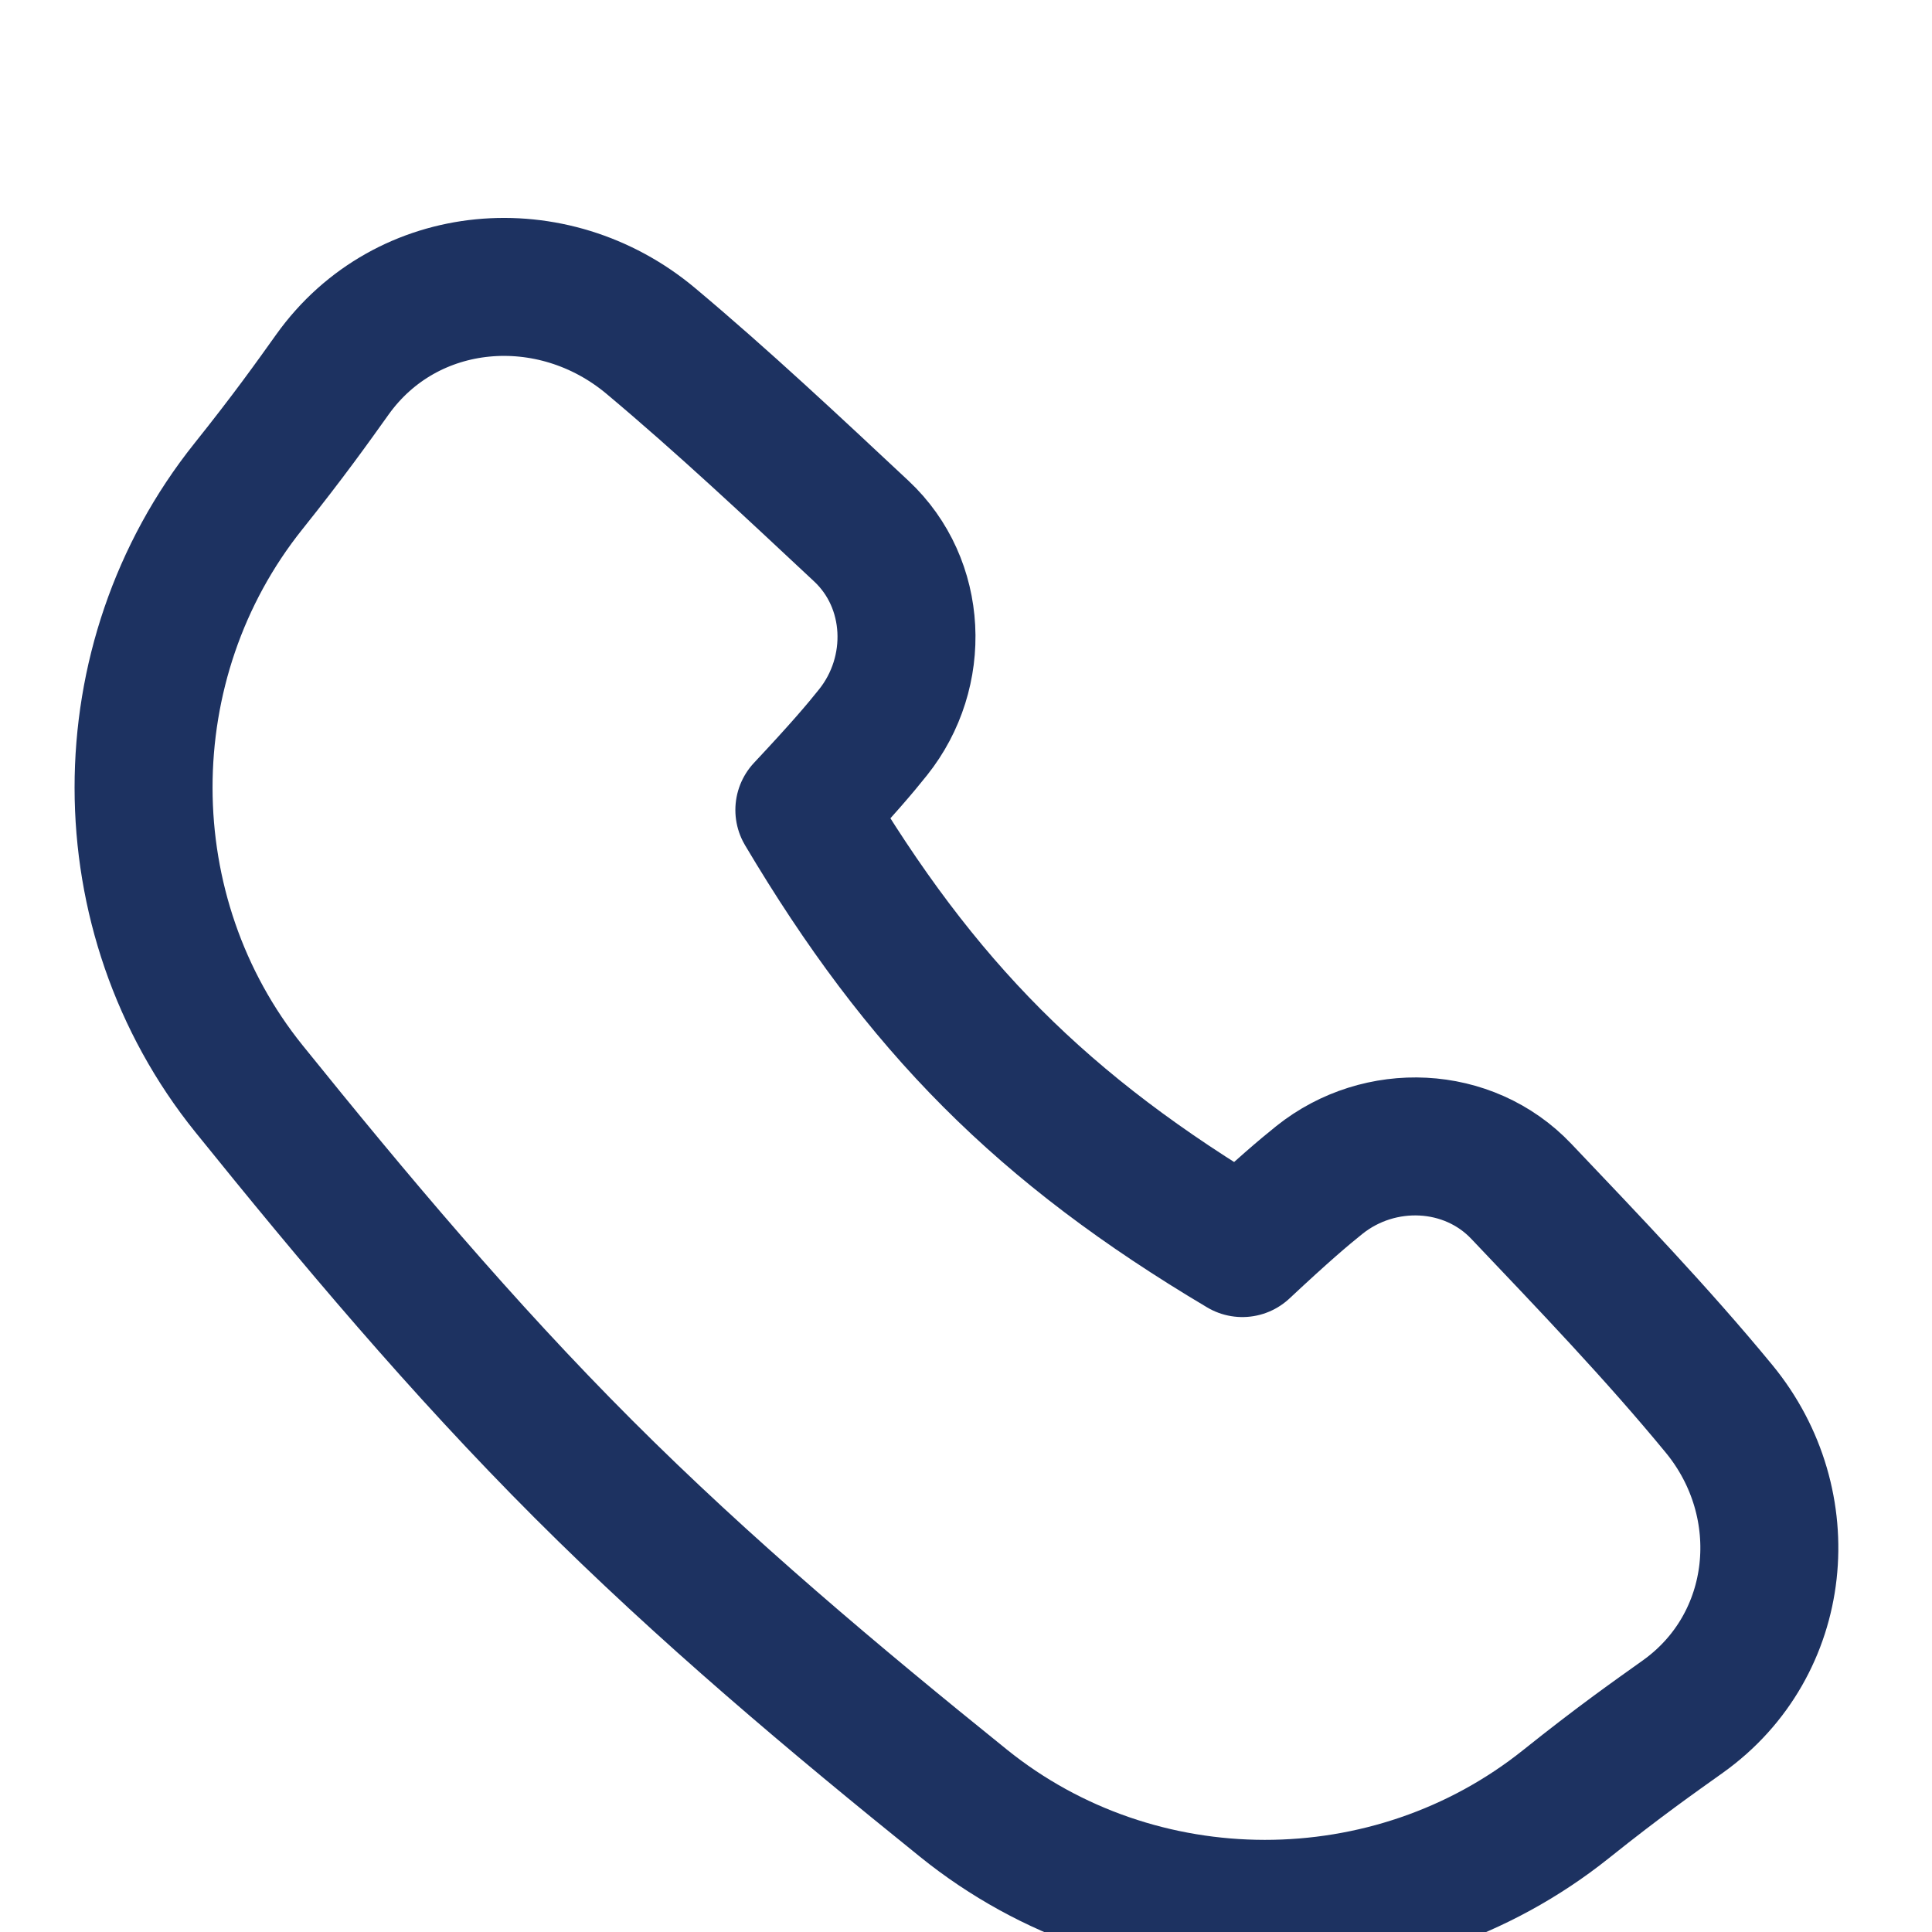 <svg width="24" height="24" viewBox="0 0 24 24" fill="none" xmlns="http://www.w3.org/2000/svg">
<g clip-path="url(#clip0_736_159)">
<path d="M8.084 4.235C6.866 3.215 5.052 3.361 4.129 4.653C3.882 4.999 3.59 5.41 3.085 6.042C1.348 8.215 1.348 11.361 3.094 13.526C4.384 15.125 5.736 16.738 7.247 18.249C8.758 19.76 10.371 21.112 11.97 22.401C14.135 24.148 17.281 24.148 19.454 22.411C20.128 21.872 20.548 21.579 20.905 21.324C22.154 20.433 22.328 18.684 21.354 17.5C20.584 16.564 19.726 15.671 18.898 14.799C18.239 14.105 17.139 14.06 16.391 14.657C16.19 14.818 15.94 15.03 15.433 15.504C12.948 14.027 11.441 12.503 9.992 10.062C10.472 9.55 10.684 9.299 10.846 9.096C11.442 8.349 11.398 7.251 10.7 6.598C9.849 5.802 8.982 4.988 8.084 4.235Z" stroke="#1D3261" stroke-width="1.714" stroke-linejoin="round"/>
</g>
<defs>
<clipPath id="clip0_736_159">
<rect width="24" height="24" fill="white"/>
</clipPath>
</defs>
</svg>
